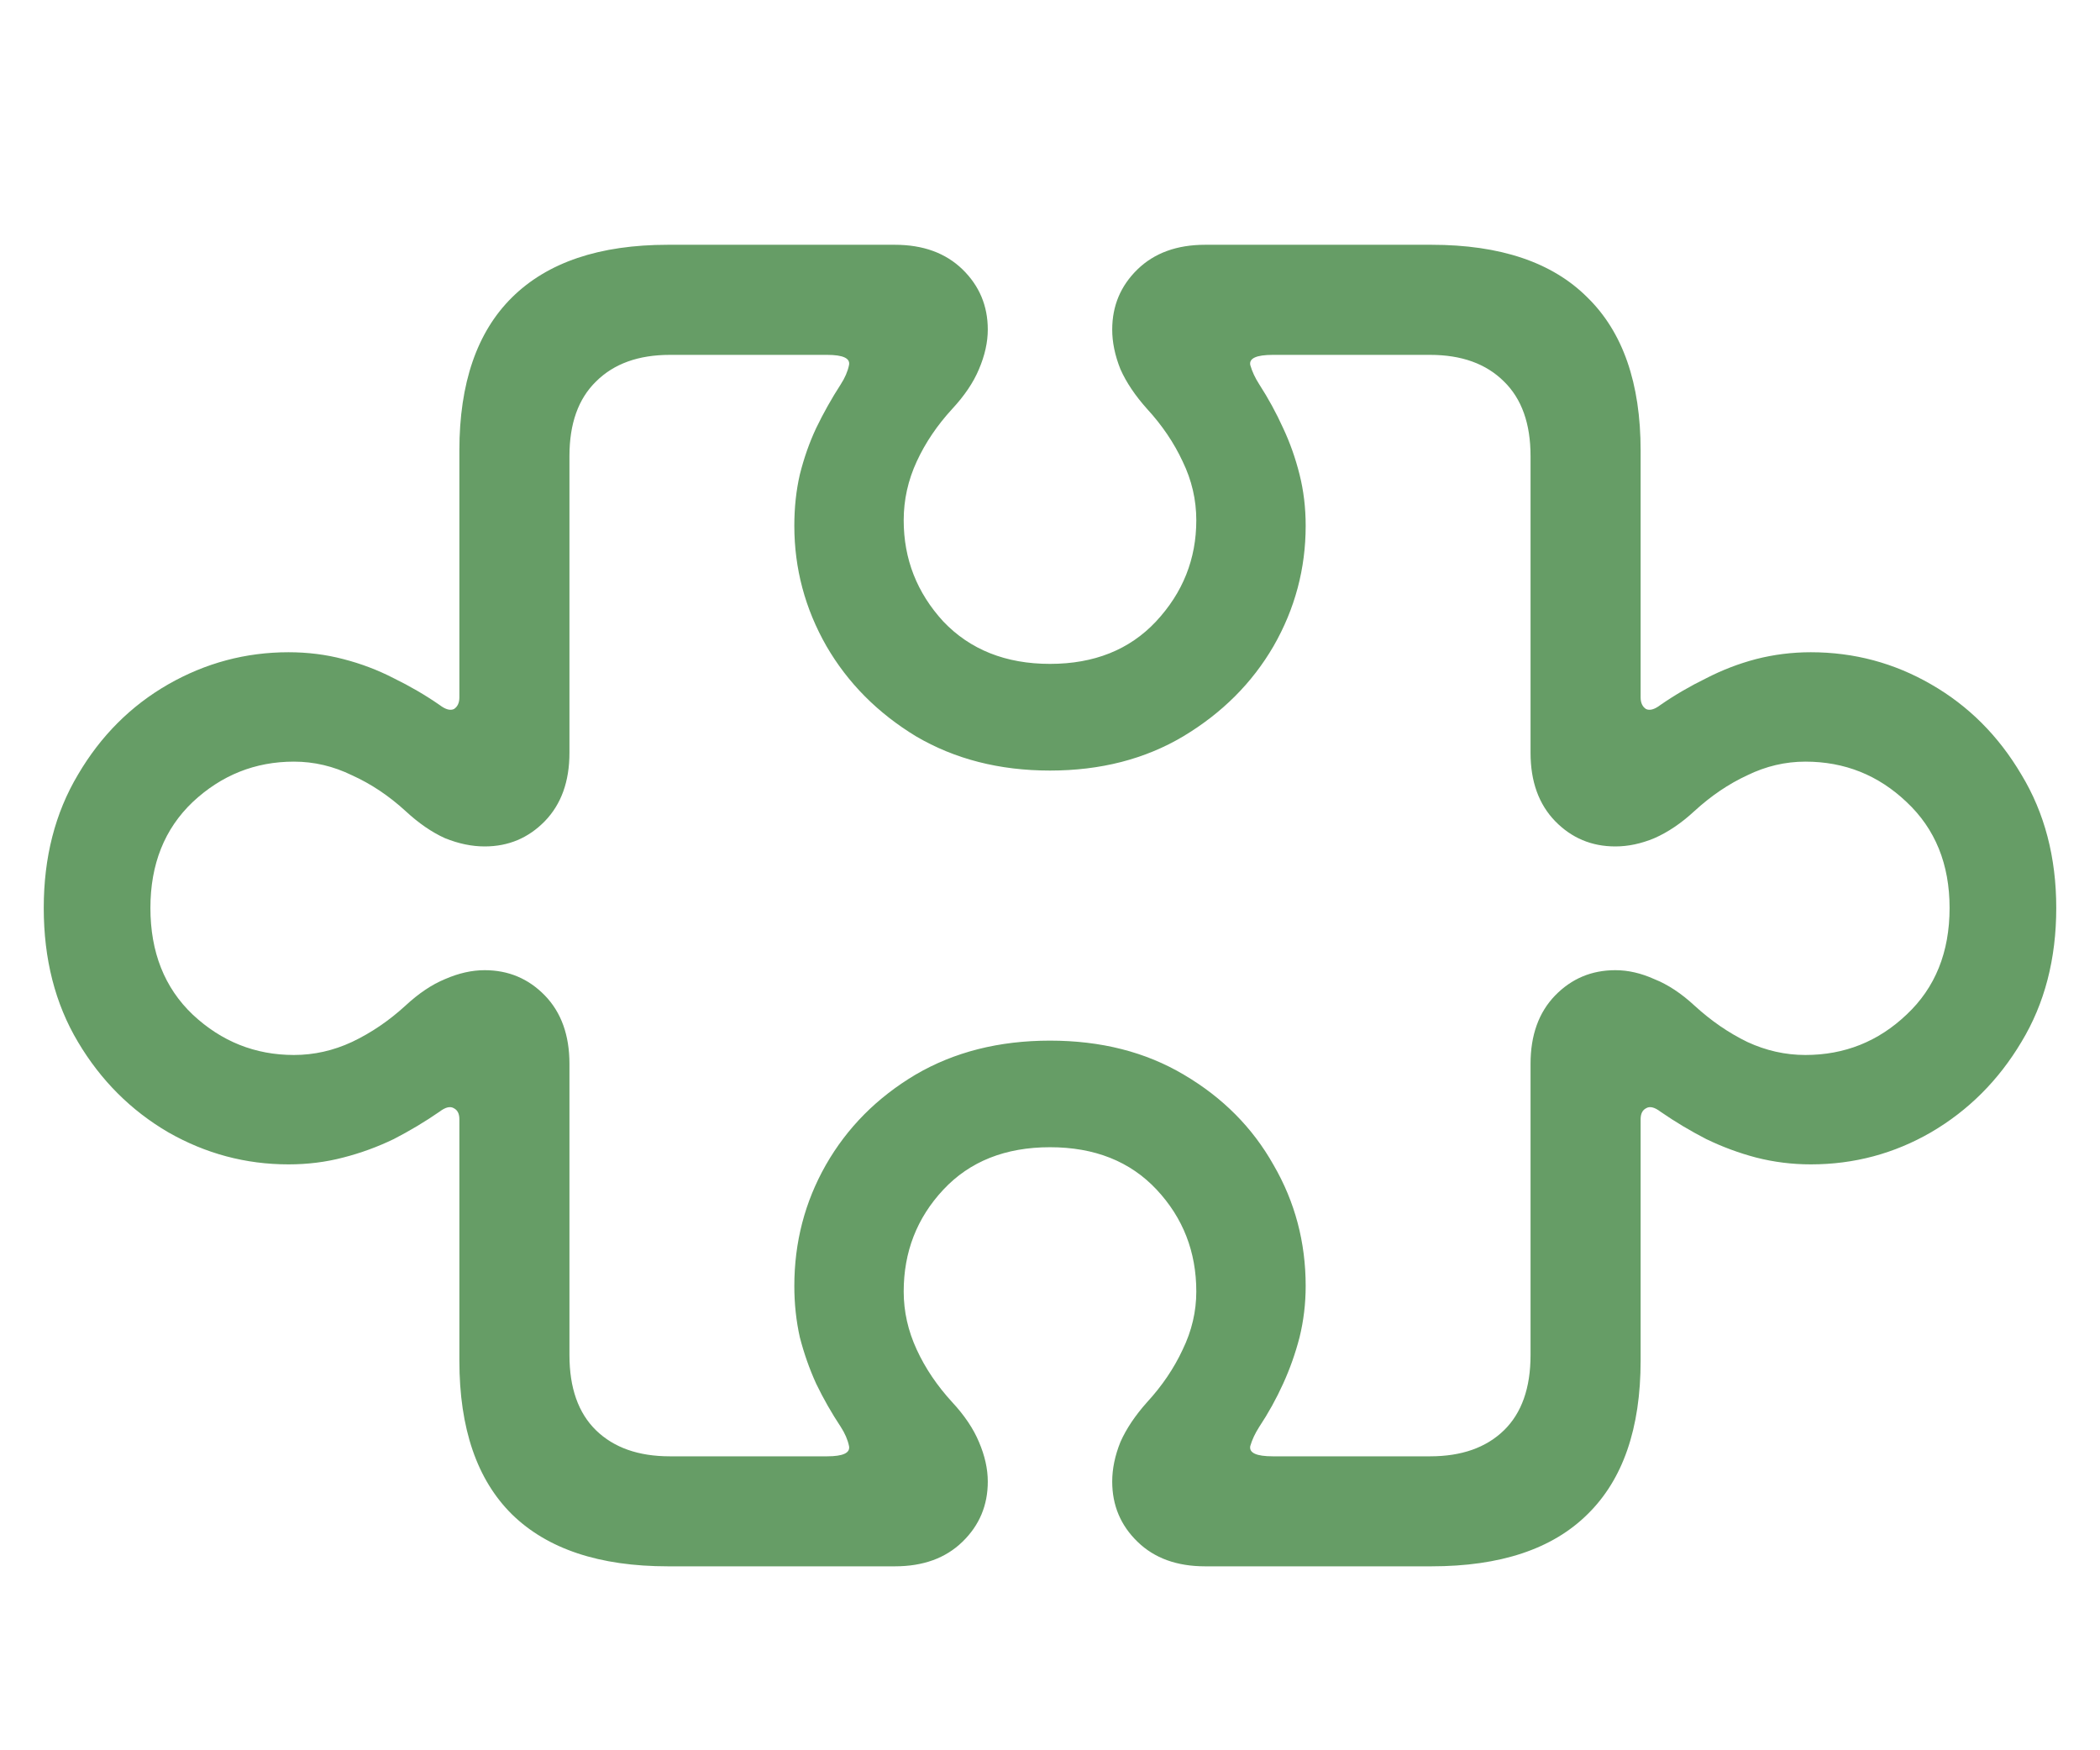 <svg width="24" height="20" viewBox="0 0 24 20" fill="none" xmlns="http://www.w3.org/2000/svg">
<path d="M7.633 17.898H10.227C10.55 17.898 10.807 17.805 11 17.617C11.193 17.43 11.289 17.201 11.289 16.93C11.289 16.784 11.255 16.633 11.188 16.477C11.125 16.326 11.023 16.174 10.883 16.023C10.711 15.836 10.575 15.635 10.477 15.422C10.378 15.208 10.328 14.987 10.328 14.758C10.328 14.305 10.479 13.917 10.781 13.594C11.083 13.271 11.49 13.109 12 13.109C12.51 13.109 12.917 13.271 13.219 13.594C13.521 13.917 13.672 14.305 13.672 14.758C13.672 14.987 13.62 15.208 13.516 15.422C13.417 15.635 13.281 15.836 13.109 16.023C12.974 16.174 12.872 16.326 12.805 16.477C12.742 16.633 12.711 16.784 12.711 16.93C12.711 17.201 12.807 17.43 13 17.617C13.193 17.805 13.45 17.898 13.773 17.898H16.359C17.146 17.898 17.74 17.701 18.141 17.305C18.547 16.909 18.75 16.323 18.75 15.547V12.789C18.75 12.727 18.771 12.685 18.812 12.664C18.854 12.638 18.909 12.651 18.977 12.703C19.143 12.818 19.318 12.922 19.5 13.016C19.682 13.104 19.872 13.175 20.07 13.227C20.273 13.279 20.482 13.305 20.695 13.305C21.19 13.305 21.648 13.182 22.07 12.938C22.497 12.688 22.841 12.344 23.102 11.906C23.367 11.469 23.5 10.958 23.5 10.375C23.5 9.797 23.367 9.289 23.102 8.852C22.841 8.409 22.497 8.065 22.07 7.82C21.648 7.576 21.19 7.453 20.695 7.453C20.482 7.453 20.273 7.479 20.07 7.531C19.872 7.583 19.682 7.656 19.5 7.75C19.318 7.839 19.143 7.94 18.977 8.055C18.909 8.107 18.854 8.122 18.812 8.102C18.771 8.076 18.75 8.031 18.75 7.969V5.148C18.75 4.378 18.547 3.794 18.141 3.398C17.74 2.997 17.146 2.797 16.359 2.797H13.773C13.45 2.797 13.193 2.891 13 3.078C12.807 3.266 12.711 3.495 12.711 3.766C12.711 3.911 12.742 4.062 12.805 4.219C12.872 4.37 12.974 4.521 13.109 4.672C13.281 4.859 13.417 5.06 13.516 5.273C13.62 5.487 13.672 5.711 13.672 5.945C13.672 6.388 13.518 6.773 13.211 7.102C12.909 7.424 12.505 7.586 12 7.586C11.495 7.586 11.088 7.424 10.781 7.102C10.479 6.773 10.328 6.388 10.328 5.945C10.328 5.711 10.378 5.487 10.477 5.273C10.575 5.06 10.711 4.859 10.883 4.672C11.023 4.521 11.125 4.37 11.188 4.219C11.255 4.062 11.289 3.911 11.289 3.766C11.289 3.495 11.193 3.266 11 3.078C10.807 2.891 10.55 2.797 10.227 2.797H7.633C6.852 2.797 6.258 2.997 5.852 3.398C5.451 3.794 5.25 4.378 5.25 5.148V7.969C5.25 8.031 5.229 8.076 5.188 8.102C5.146 8.122 5.091 8.107 5.023 8.055C4.857 7.94 4.682 7.839 4.5 7.75C4.318 7.656 4.125 7.583 3.922 7.531C3.724 7.479 3.516 7.453 3.297 7.453C2.807 7.453 2.349 7.576 1.922 7.82C1.495 8.065 1.151 8.409 0.891 8.852C0.63 9.289 0.5 9.797 0.5 10.375C0.5 10.958 0.63 11.469 0.891 11.906C1.151 12.344 1.495 12.688 1.922 12.938C2.349 13.182 2.807 13.305 3.297 13.305C3.516 13.305 3.724 13.279 3.922 13.227C4.125 13.175 4.318 13.104 4.5 13.016C4.682 12.922 4.857 12.818 5.023 12.703C5.091 12.651 5.146 12.638 5.188 12.664C5.229 12.685 5.25 12.727 5.25 12.789V15.547C5.25 16.323 5.451 16.909 5.852 17.305C6.258 17.701 6.852 17.898 7.633 17.898ZM7.656 16.641C7.297 16.641 7.016 16.542 6.812 16.344C6.609 16.146 6.508 15.859 6.508 15.484V12.156C6.508 11.828 6.414 11.568 6.227 11.375C6.039 11.182 5.81 11.086 5.539 11.086C5.393 11.086 5.242 11.12 5.086 11.188C4.935 11.25 4.784 11.352 4.633 11.492C4.445 11.664 4.242 11.802 4.023 11.906C3.81 12.005 3.589 12.055 3.359 12.055C2.917 12.055 2.531 11.901 2.203 11.594C1.88 11.287 1.719 10.88 1.719 10.375C1.719 9.875 1.88 9.471 2.203 9.164C2.531 8.857 2.917 8.703 3.359 8.703C3.589 8.703 3.81 8.755 4.023 8.859C4.242 8.958 4.445 9.094 4.633 9.266C4.784 9.406 4.935 9.51 5.086 9.578C5.242 9.641 5.393 9.672 5.539 9.672C5.81 9.672 6.039 9.576 6.227 9.383C6.414 9.19 6.508 8.93 6.508 8.602V5.211C6.508 4.841 6.609 4.557 6.812 4.359C7.016 4.156 7.297 4.055 7.656 4.055H9.453C9.635 4.055 9.719 4.094 9.703 4.172C9.688 4.245 9.656 4.318 9.609 4.391C9.505 4.552 9.411 4.719 9.328 4.891C9.25 5.057 9.188 5.234 9.141 5.422C9.099 5.604 9.078 5.799 9.078 6.008C9.078 6.497 9.201 6.956 9.445 7.383C9.69 7.805 10.031 8.148 10.469 8.414C10.912 8.674 11.422 8.805 12 8.805C12.578 8.805 13.086 8.674 13.523 8.414C13.966 8.148 14.31 7.805 14.555 7.383C14.8 6.956 14.922 6.497 14.922 6.008C14.922 5.799 14.898 5.604 14.852 5.422C14.805 5.234 14.742 5.057 14.664 4.891C14.586 4.719 14.495 4.552 14.391 4.391C14.344 4.318 14.31 4.245 14.289 4.172C14.273 4.094 14.359 4.055 14.547 4.055H16.344C16.703 4.055 16.984 4.156 17.188 4.359C17.391 4.557 17.492 4.841 17.492 5.211V8.602C17.492 8.93 17.586 9.19 17.773 9.383C17.961 9.576 18.19 9.672 18.461 9.672C18.607 9.672 18.755 9.641 18.906 9.578C19.062 9.51 19.216 9.406 19.367 9.266C19.555 9.094 19.755 8.958 19.969 8.859C20.182 8.755 20.404 8.703 20.633 8.703C21.081 8.703 21.466 8.857 21.789 9.164C22.117 9.471 22.281 9.875 22.281 10.375C22.281 10.88 22.117 11.287 21.789 11.594C21.466 11.901 21.081 12.055 20.633 12.055C20.404 12.055 20.182 12.005 19.969 11.906C19.755 11.802 19.555 11.664 19.367 11.492C19.216 11.352 19.062 11.25 18.906 11.188C18.755 11.12 18.607 11.086 18.461 11.086C18.19 11.086 17.961 11.182 17.773 11.375C17.586 11.568 17.492 11.828 17.492 12.156V15.484C17.492 15.859 17.391 16.146 17.188 16.344C16.984 16.542 16.703 16.641 16.344 16.641H14.547C14.359 16.641 14.273 16.602 14.289 16.523C14.31 16.451 14.344 16.378 14.391 16.305C14.495 16.148 14.586 15.984 14.664 15.812C14.742 15.641 14.805 15.463 14.852 15.281C14.898 15.094 14.922 14.898 14.922 14.695C14.922 14.195 14.8 13.734 14.555 13.312C14.315 12.885 13.974 12.542 13.531 12.281C13.094 12.021 12.583 11.891 12 11.891C11.417 11.891 10.904 12.021 10.461 12.281C10.023 12.542 9.682 12.885 9.438 13.312C9.198 13.734 9.078 14.195 9.078 14.695C9.078 14.898 9.099 15.094 9.141 15.281C9.188 15.463 9.25 15.641 9.328 15.812C9.411 15.984 9.505 16.148 9.609 16.305C9.656 16.378 9.688 16.451 9.703 16.523C9.719 16.602 9.635 16.641 9.453 16.641H7.656Z" fill="#669D66"/>
</svg>
